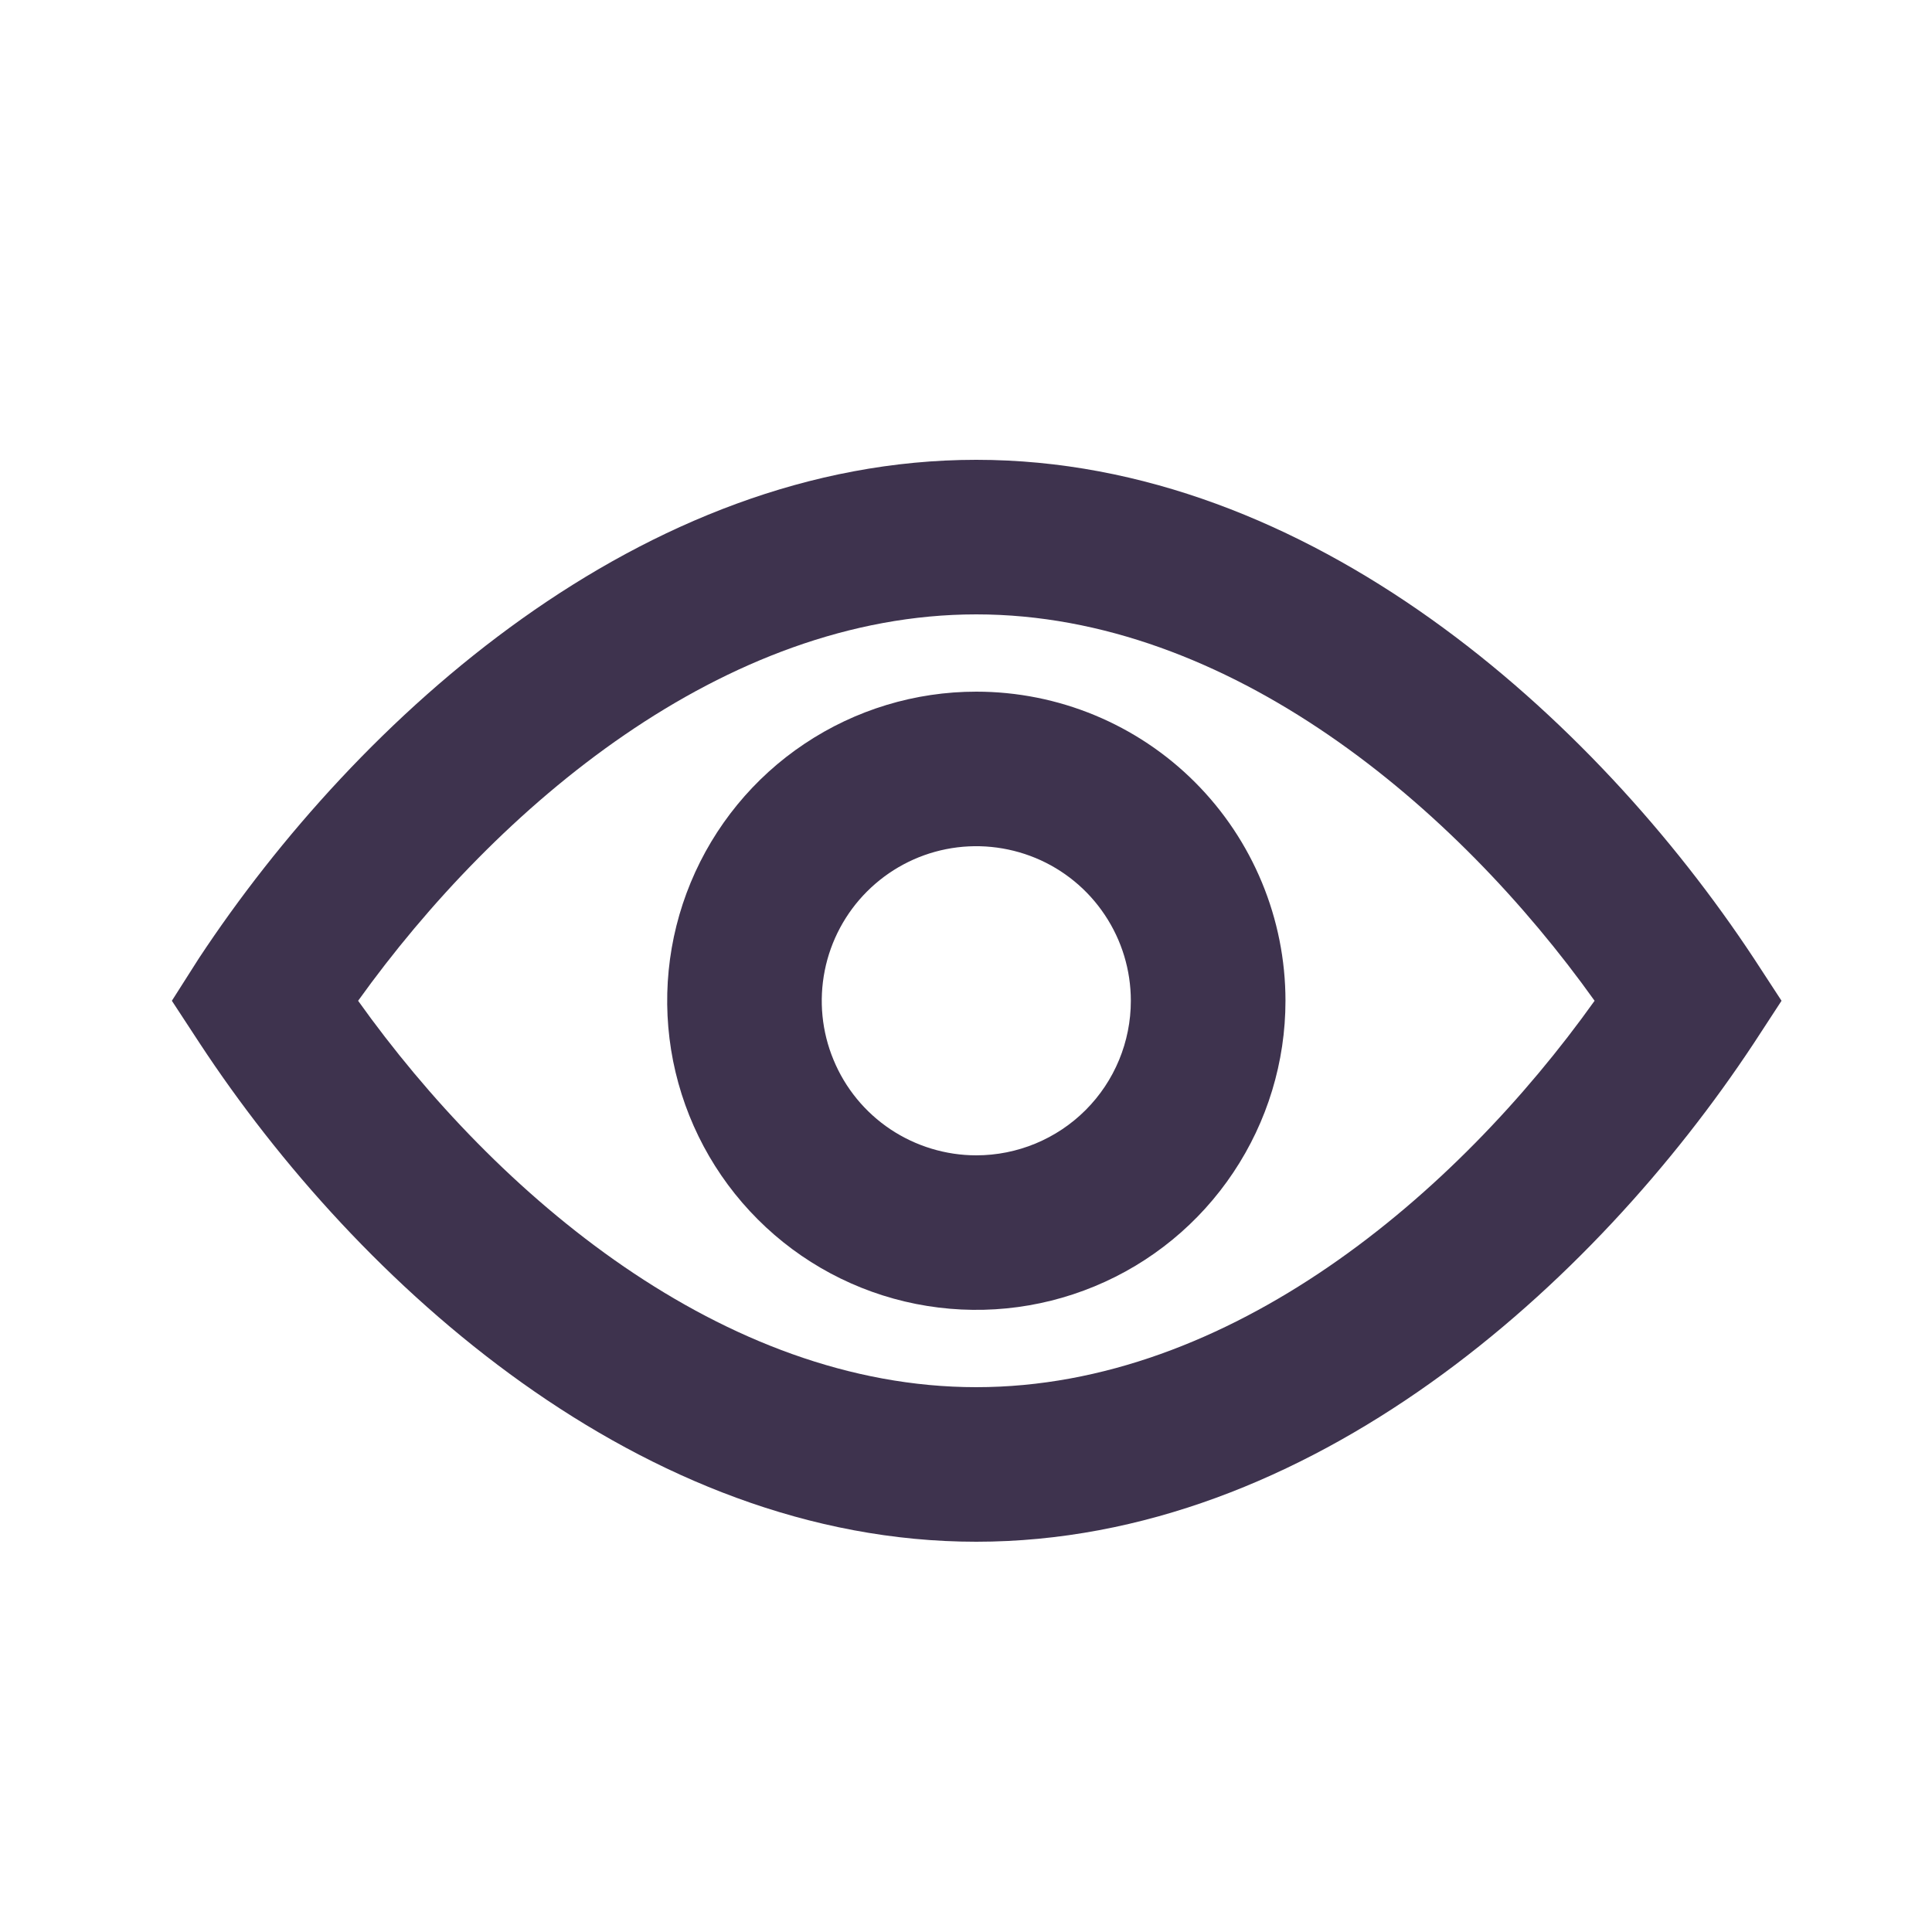 <svg width="25" height="25" viewBox="0 0 25 25" fill="none" xmlns="http://www.w3.org/2000/svg">
<path d="M12.633 5.95C8.314 5.95 4.634 9.28 2.574 12.4L2.224 12.95L2.584 13.5C4.634 16.62 8.314 19.95 12.633 19.95C16.953 19.95 20.634 16.62 22.694 13.5L23.053 12.95L22.694 12.4C20.634 9.28 16.953 5.95 12.633 5.95ZM12.633 17.95C9.354 17.95 6.424 15.46 4.634 12.95C6.434 10.44 9.364 7.95 12.633 7.95C15.903 7.95 18.843 10.44 20.634 12.95C18.843 15.46 15.914 17.95 12.633 17.95Z" fill="#3E334E"/>
<path d="M12.633 8.95C11.842 8.95 11.069 9.184 10.411 9.624C9.753 10.063 9.241 10.688 8.938 11.419C8.635 12.15 8.556 12.954 8.71 13.73C8.865 14.506 9.246 15.219 9.805 15.778C10.364 16.338 11.077 16.719 11.853 16.873C12.629 17.027 13.433 16.948 14.164 16.645C14.895 16.343 15.52 15.83 15.959 15.172C16.399 14.514 16.634 13.741 16.634 12.95C16.634 11.889 16.212 10.871 15.462 10.121C14.712 9.371 13.694 8.95 12.633 8.95ZM12.633 14.95C12.238 14.95 11.851 14.832 11.522 14.613C11.193 14.393 10.937 14.081 10.786 13.715C10.634 13.35 10.595 12.948 10.672 12.56C10.749 12.172 10.94 11.815 11.219 11.536C11.499 11.256 11.855 11.065 12.243 10.988C12.631 10.911 13.033 10.951 13.399 11.102C13.764 11.253 14.077 11.51 14.296 11.839C14.516 12.168 14.633 12.554 14.633 12.95C14.633 13.48 14.423 13.989 14.048 14.364C13.673 14.739 13.164 14.95 12.633 14.95Z" fill="#3E334E"/>
</svg>
